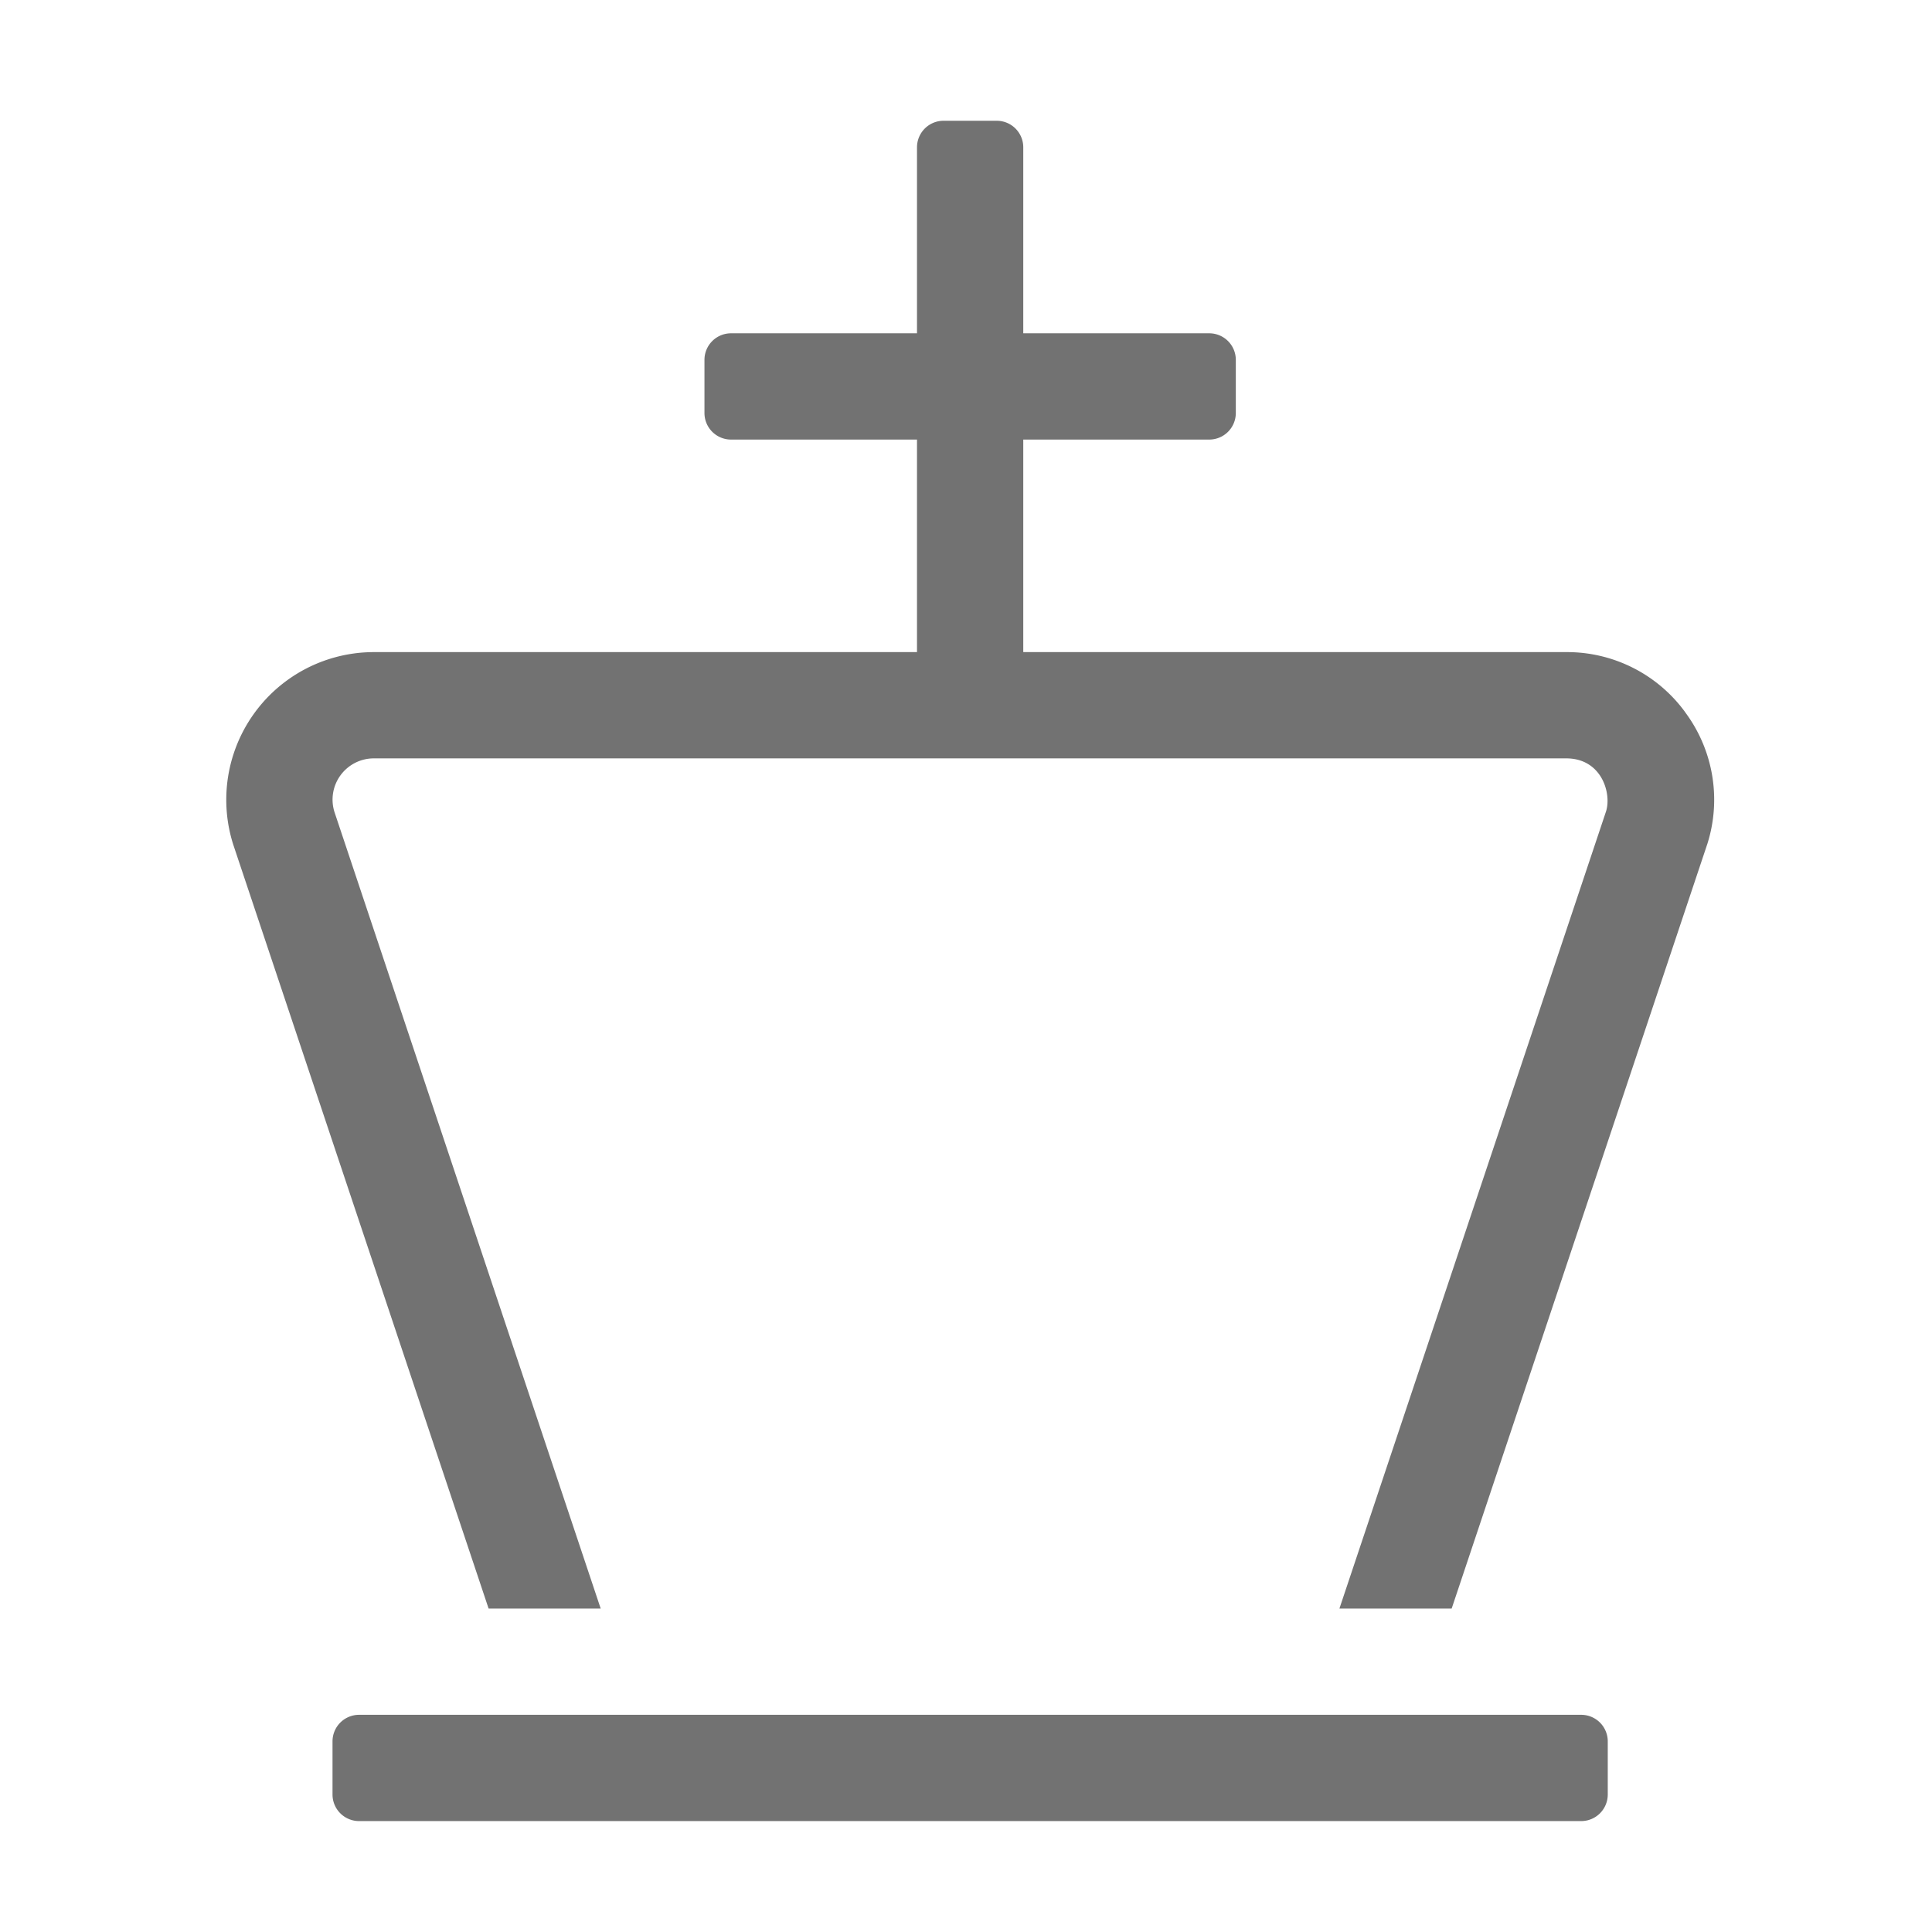 ﻿<?xml version='1.0' encoding='UTF-8'?>
<svg viewBox="-3.747 -2 31.997 32" xmlns="http://www.w3.org/2000/svg">
  <g transform="matrix(0.055, 0, 0, 0.055, 0, 0)">
    <path d="M408, 480L40, 480A8 8 0 0 0 32, 488L32, 504A8 8 0 0 0 40, 512L408, 512A8 8 0 0 0 416, 504L416, 488A8 8 0 0 0 408, 480zM439.34, 178.12A44 44 0 0 0 403.51, 160L240, 160L240, 96L296, 96A8 8 0 0 0 304, 88L304, 72A8 8 0 0 0 296, 64L240, 64L240, 8A8 8 0 0 0 232, 0L216, 0A8 8 0 0 0 208, 8L208, 64L152, 64A8 8 0 0 0 144, 72L144, 88A8 8 0 0 0 152, 96L208, 96L208, 160L44.46, 160A44.46 44.46 0 0 0 2.12, 218L79, 448L112.75, 448L32.59, 208.16A12.42 12.42 0 0 1 44.46, 192L403.51, 192C414.08, 192 417.18, 202.38 415.51, 207.88L335.2, 448L369, 448L446, 217.72A44.07 44.07 0 0 0 439.32, 178.12z" fill="#727272" fill-opacity="1" class="Black" />
  </g>
</svg>